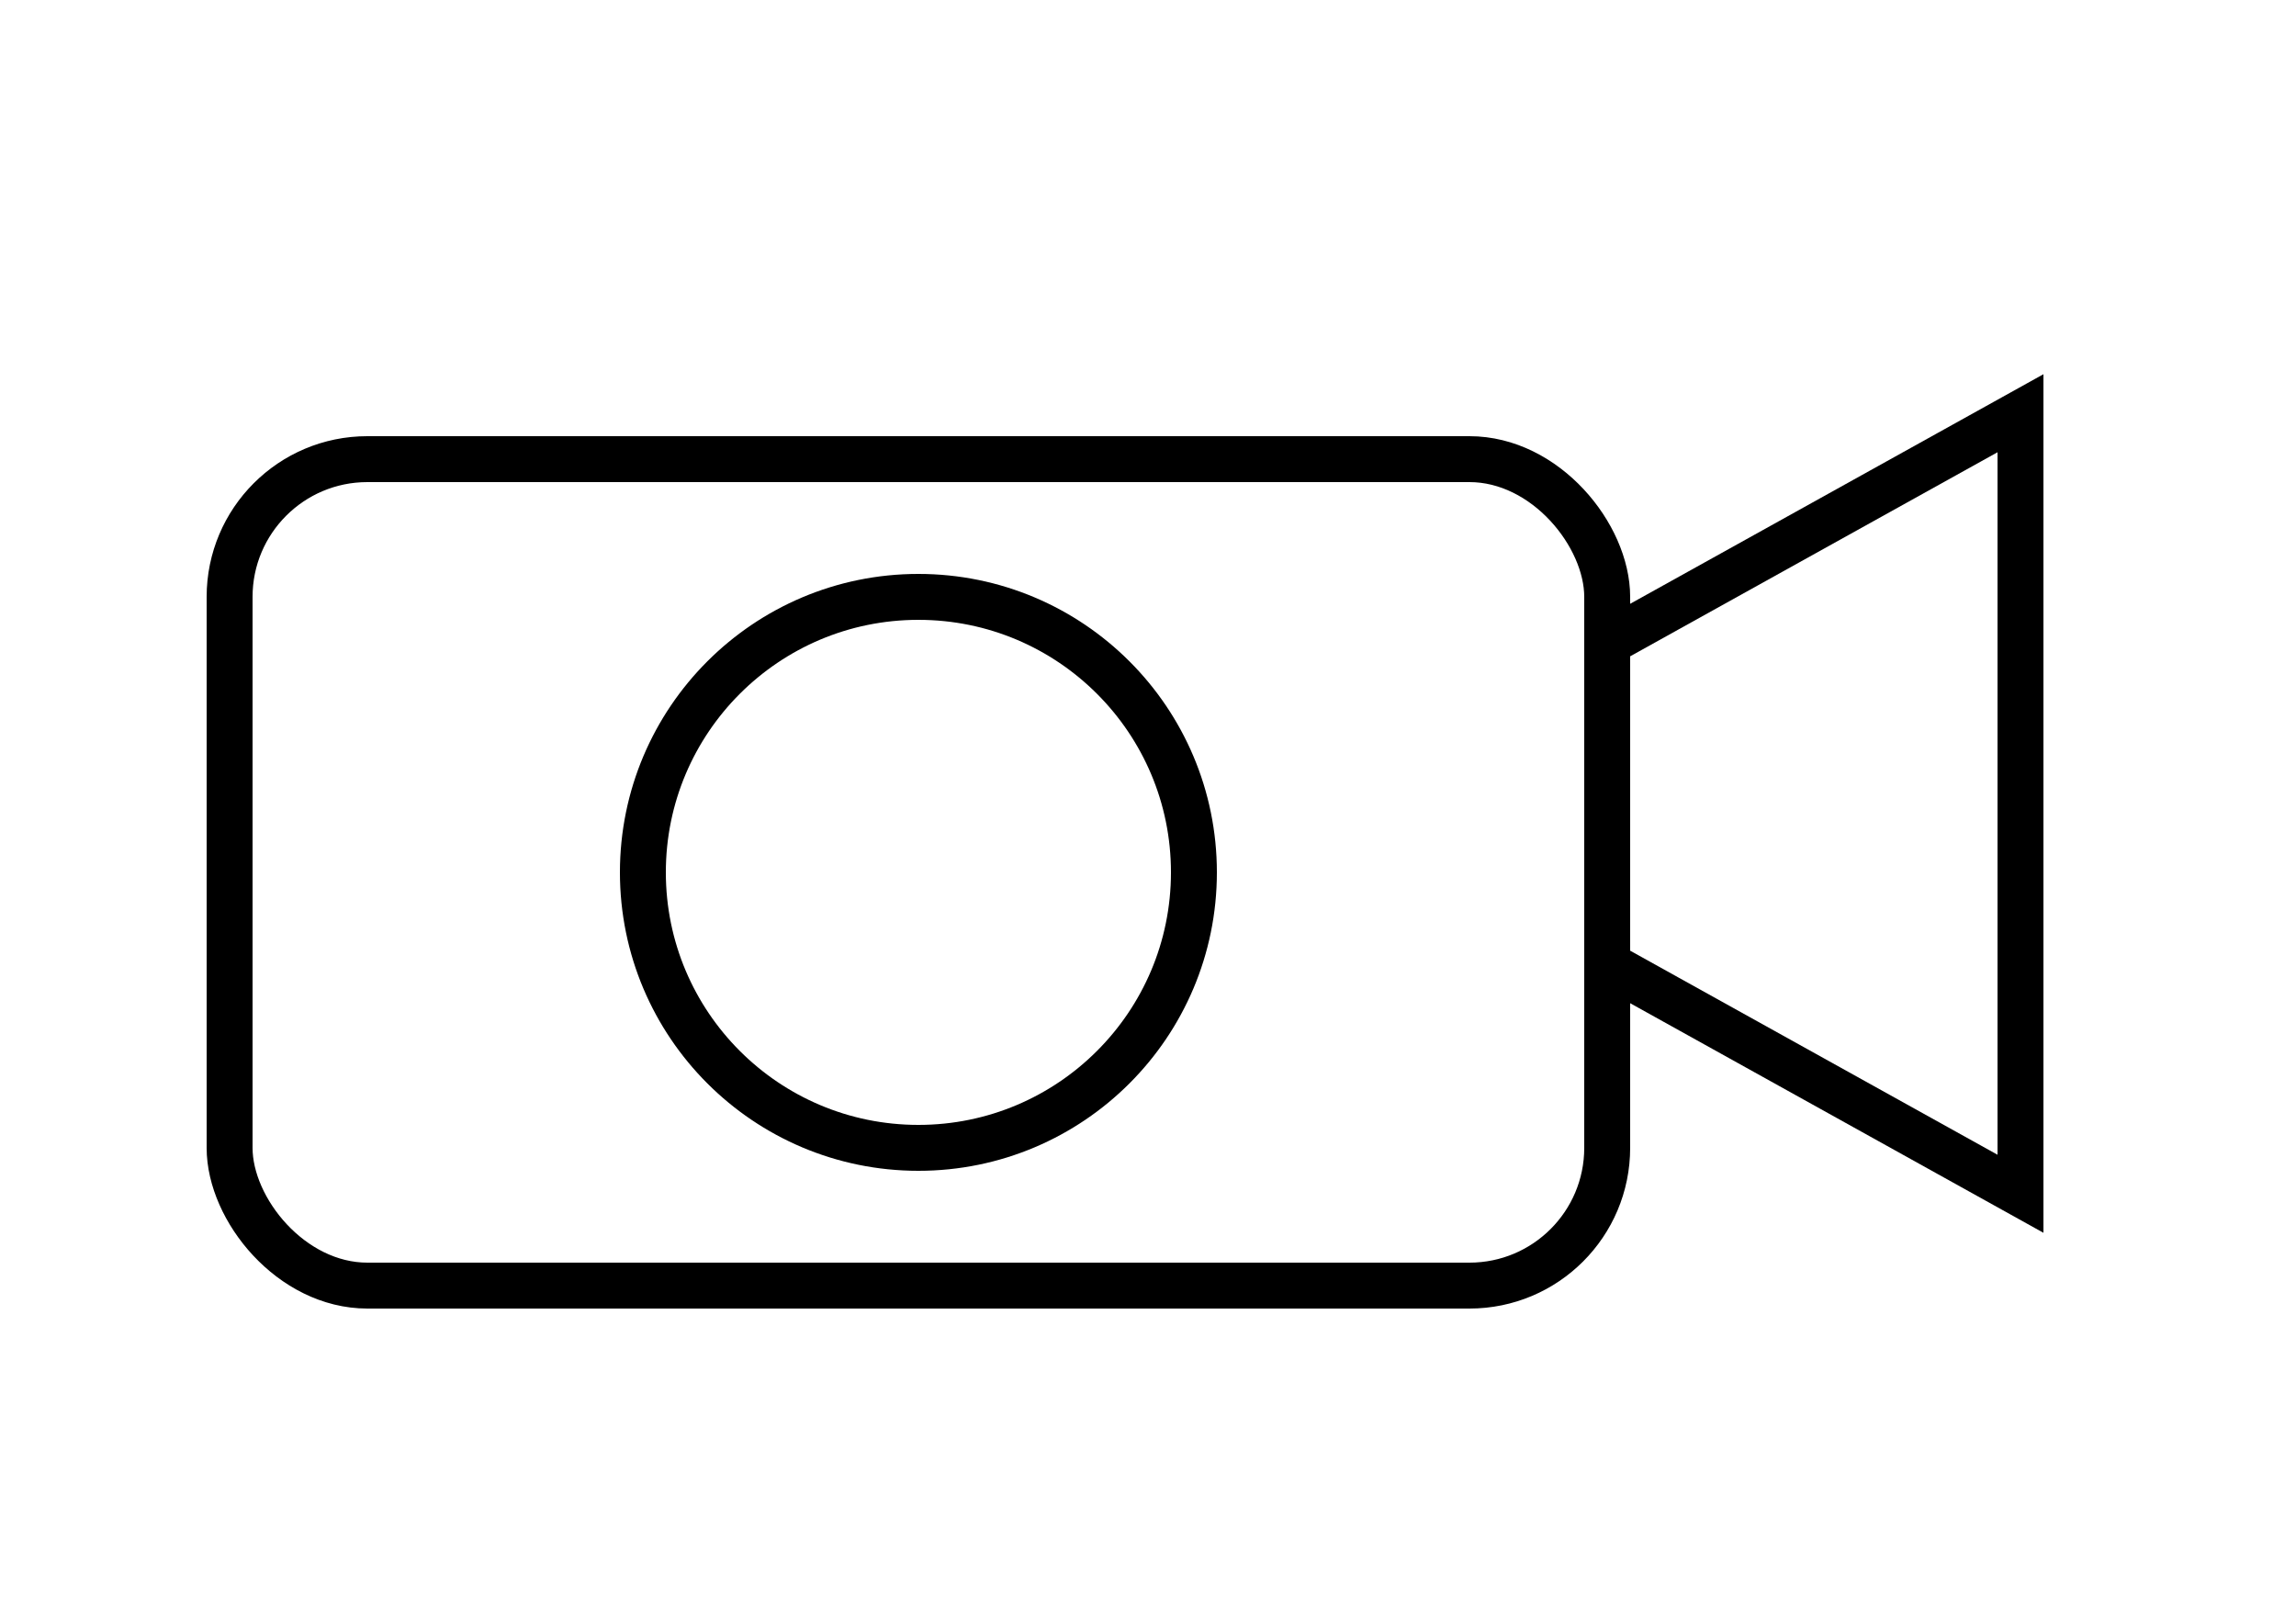 <svg xmlns="http://www.w3.org/2000/svg" viewBox="0 0 100 70" fill="none"><rect x="10" y="20" width="60" height="36" rx="6" stroke="#000" stroke-width="2"/><circle cx="40" cy="38" r="12" stroke="#000" stroke-width="2"/><path d="M70 28l18-10v34L70 42V28z" stroke="#000" stroke-width="2"/></svg>

